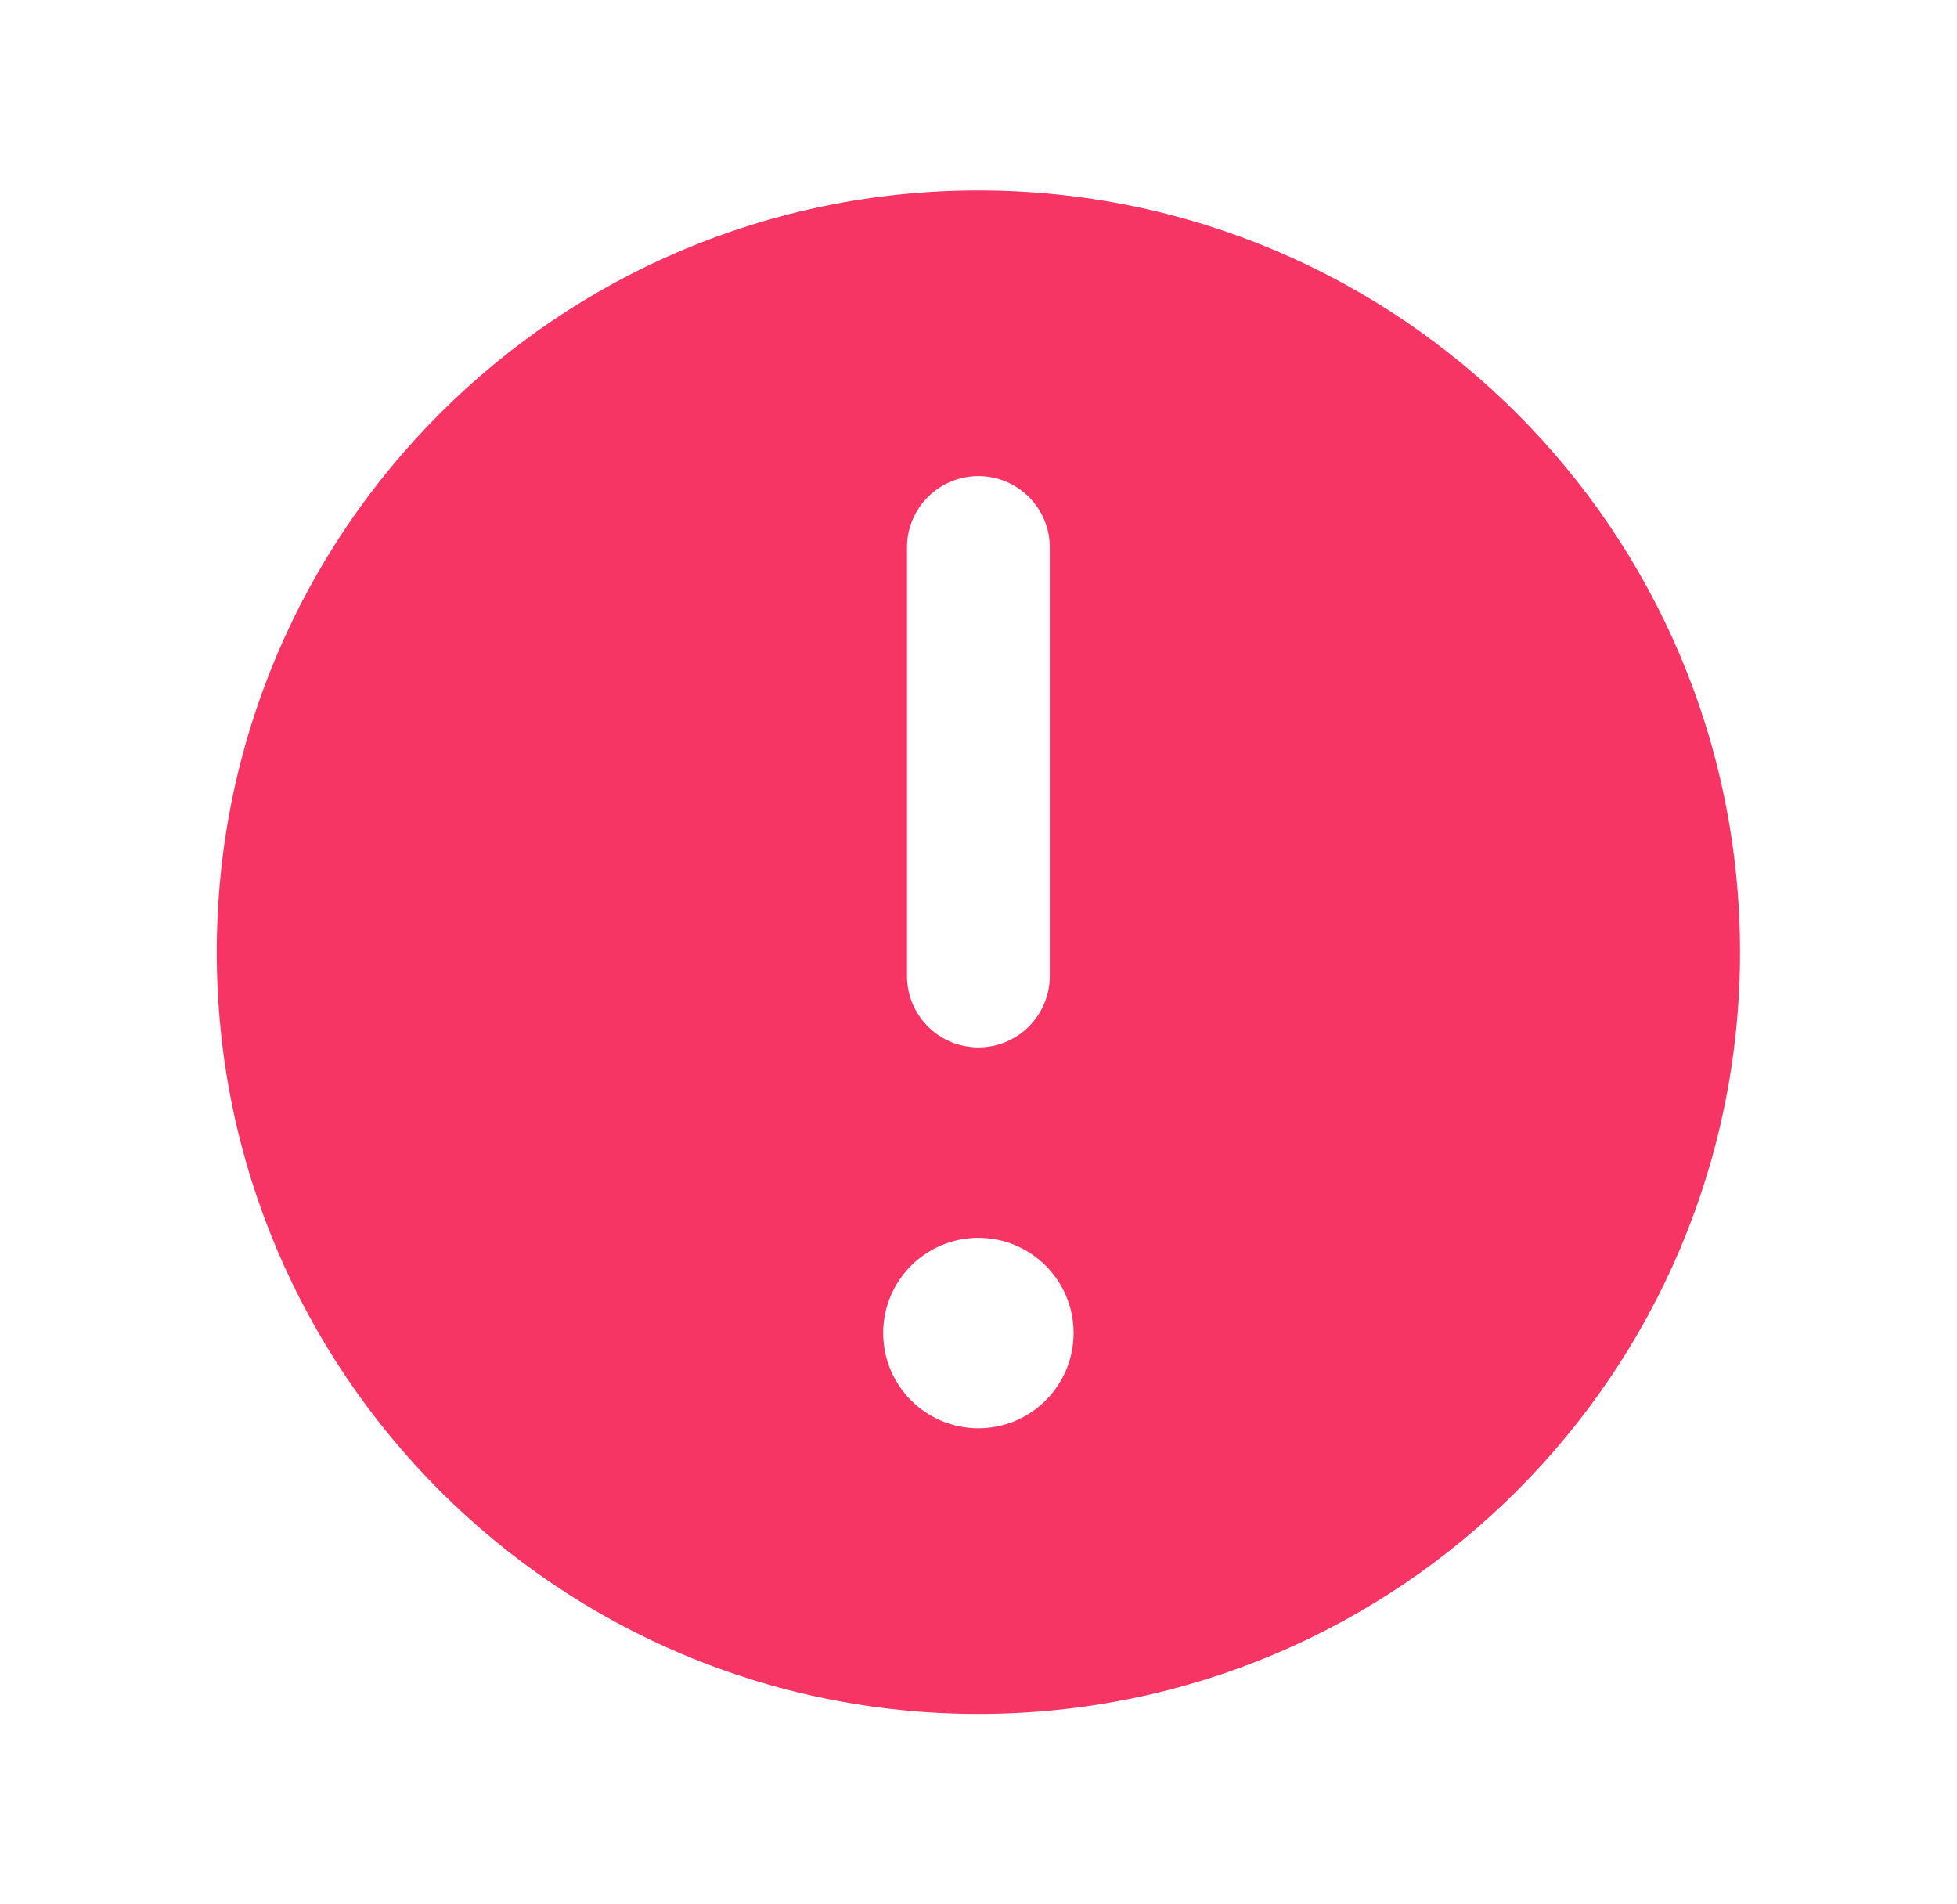<svg width="37" height="36" viewBox="0 0 37 36" fill="none" xmlns="http://www.w3.org/2000/svg">
<path fill-rule="evenodd" clip-rule="evenodd" d="M32.898 18C32.898 25.953 26.451 32.4 18.498 32.4C10.545 32.4 4.098 25.953 4.098 18C4.098 10.047 10.545 3.6 18.498 3.6C26.451 3.6 32.898 10.047 32.898 18ZM18.498 9C19.243 9 19.848 9.604 19.848 10.35V18.45C19.848 19.196 19.243 19.8 18.498 19.8C17.752 19.8 17.148 19.196 17.148 18.45V10.35C17.148 9.604 17.752 9 18.498 9ZM18.498 27C19.492 27 20.298 26.194 20.298 25.2C20.298 24.206 19.492 23.4 18.498 23.4C17.503 23.4 16.698 24.206 16.698 25.2C16.698 26.194 17.503 27 18.498 27Z" fill="#F63564"/>
</svg>
